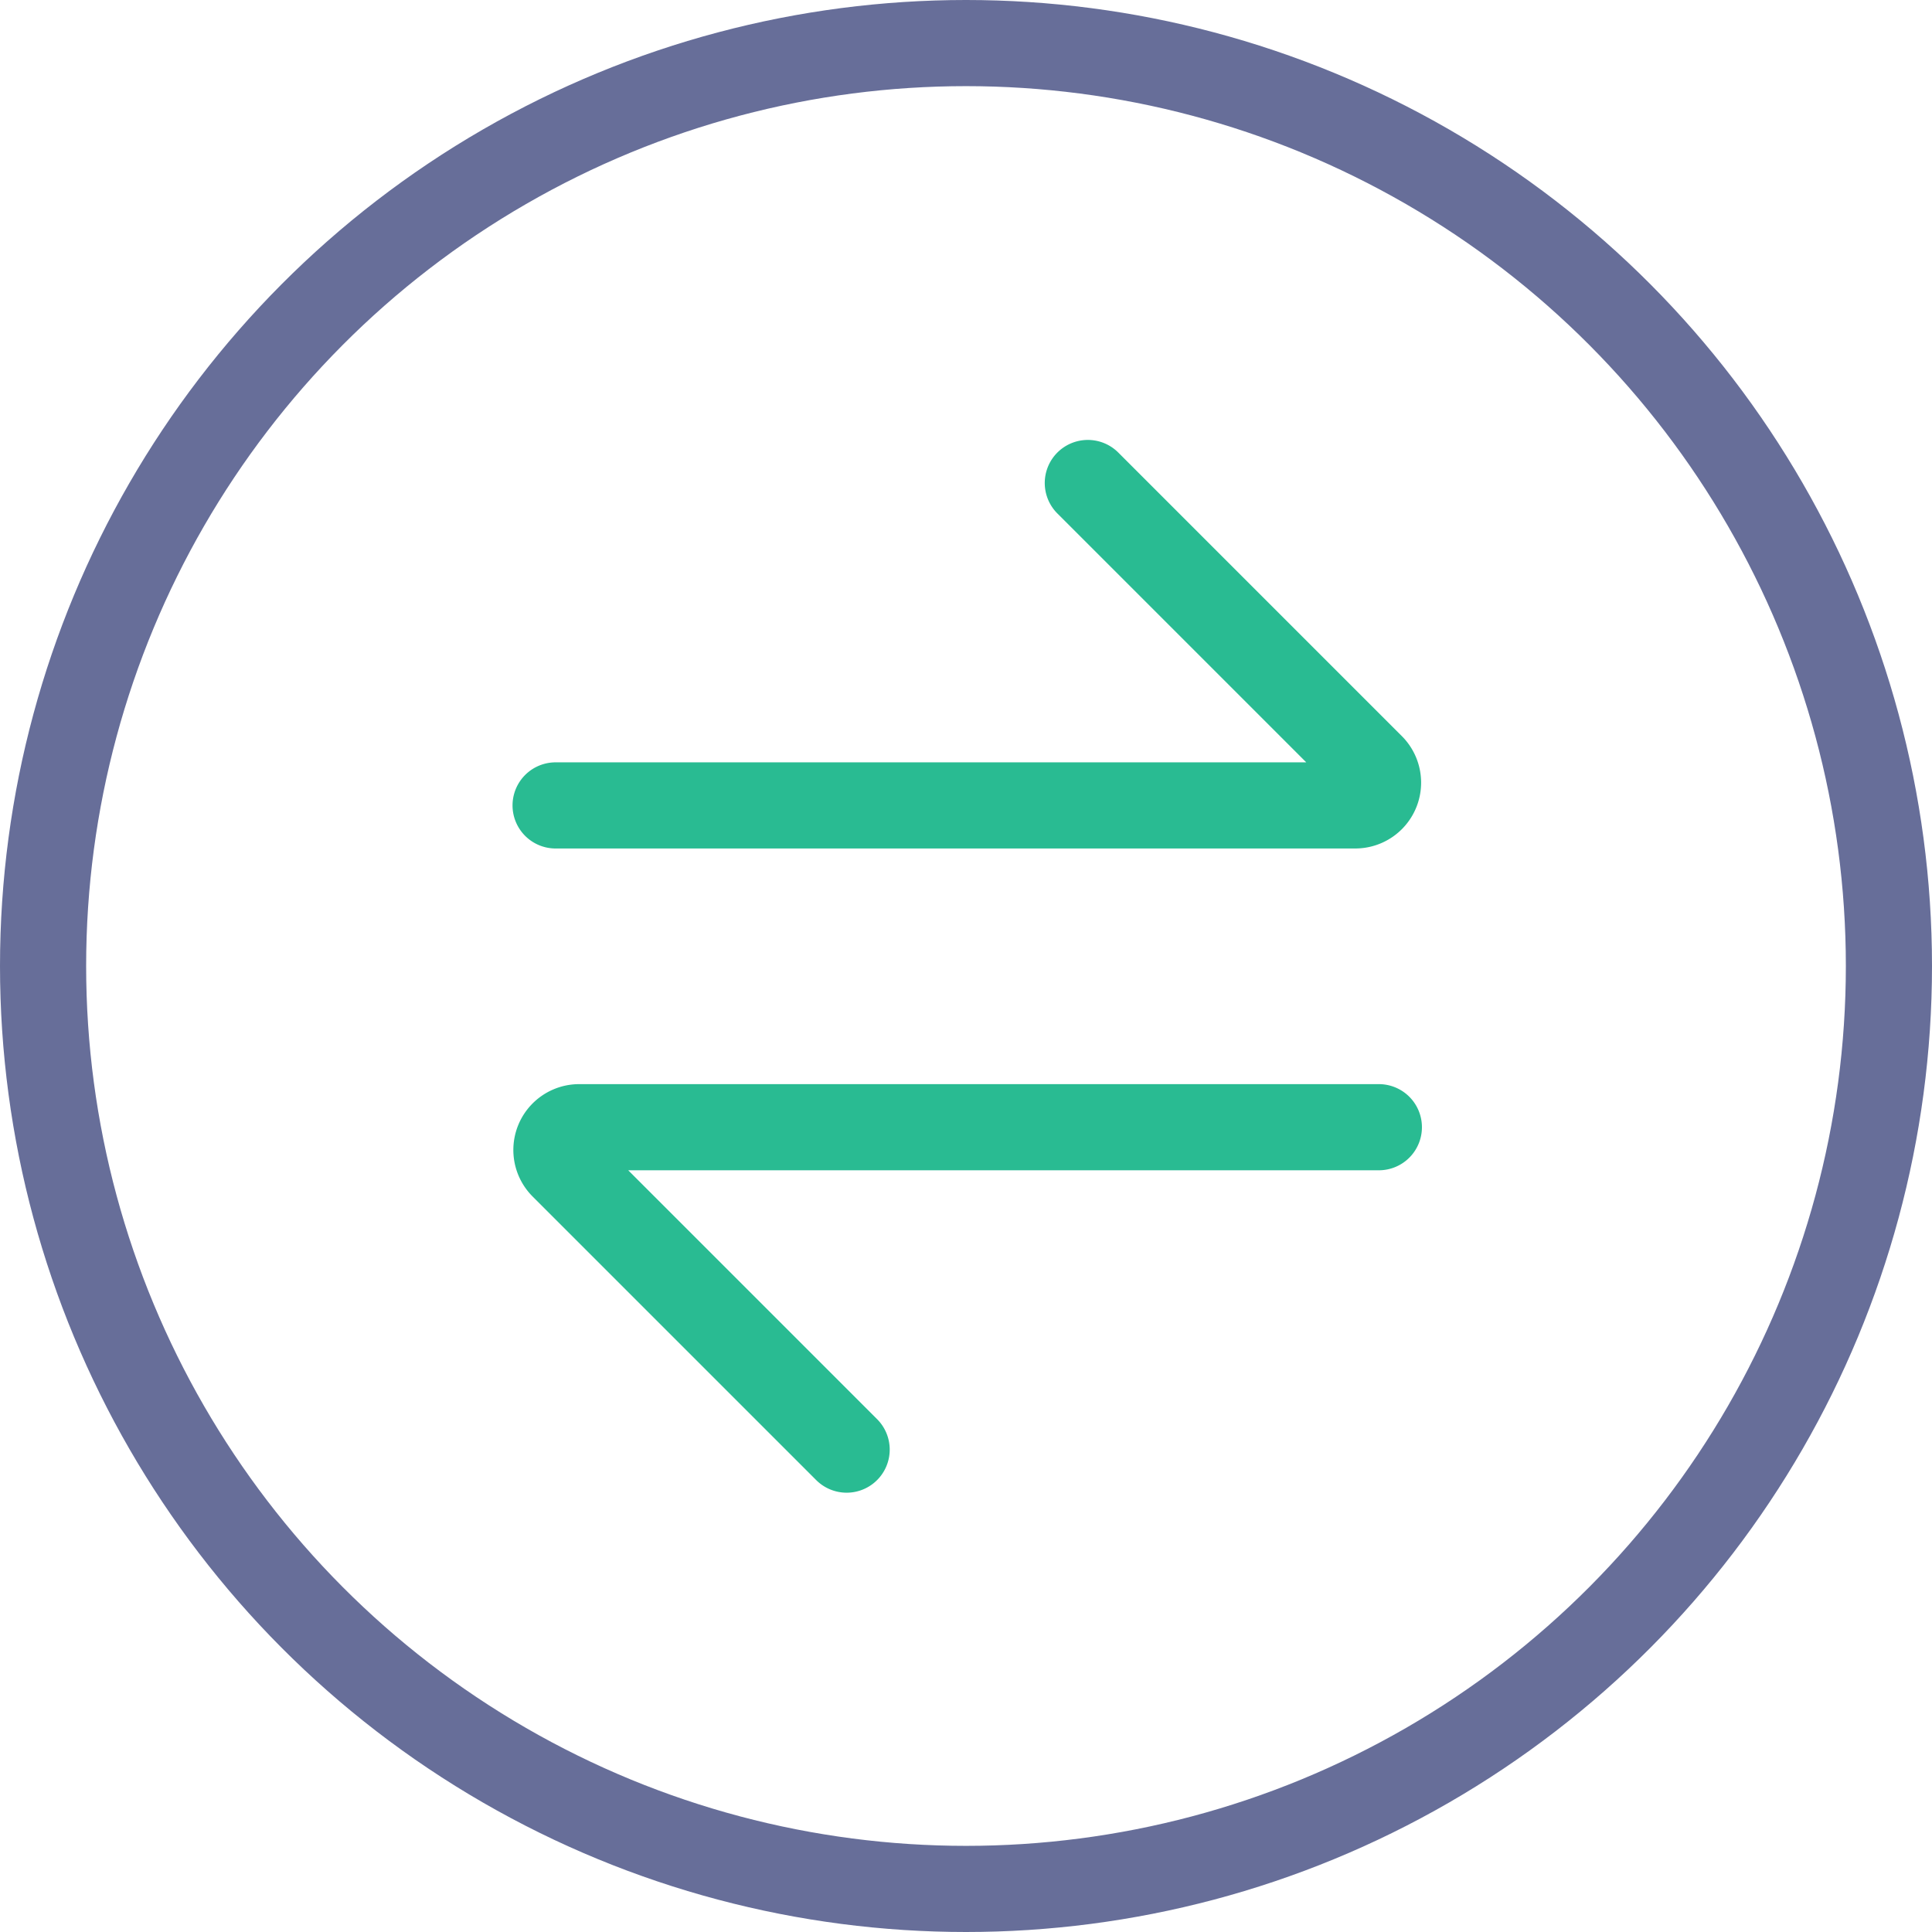 <svg id="图层_1" data-name="图层 1" xmlns="http://www.w3.org/2000/svg" viewBox="0 0 31.4 31.4"><defs><style>.cls-1,.cls-2{fill:none;stroke-miterlimit:10;stroke-width:1.4px;}.cls-1{stroke:#29bb92;stroke-linecap:round;}.cls-2{stroke:#676e99;}</style></defs><title>icon-jh</title><path class="cls-1" d="M737.62,983.94h13a.37.37,0,0,0,.26-.63l-4.61-4.61" transform="translate(-728.59 -970.85)"/><path class="cls-1" d="M751,989.17H738a.37.37,0,0,0-.26.63l4.61,4.61" transform="translate(-728.59 -970.85)"/><circle class="cls-2" cx="15.7" cy="15.7" r="15"/></svg>